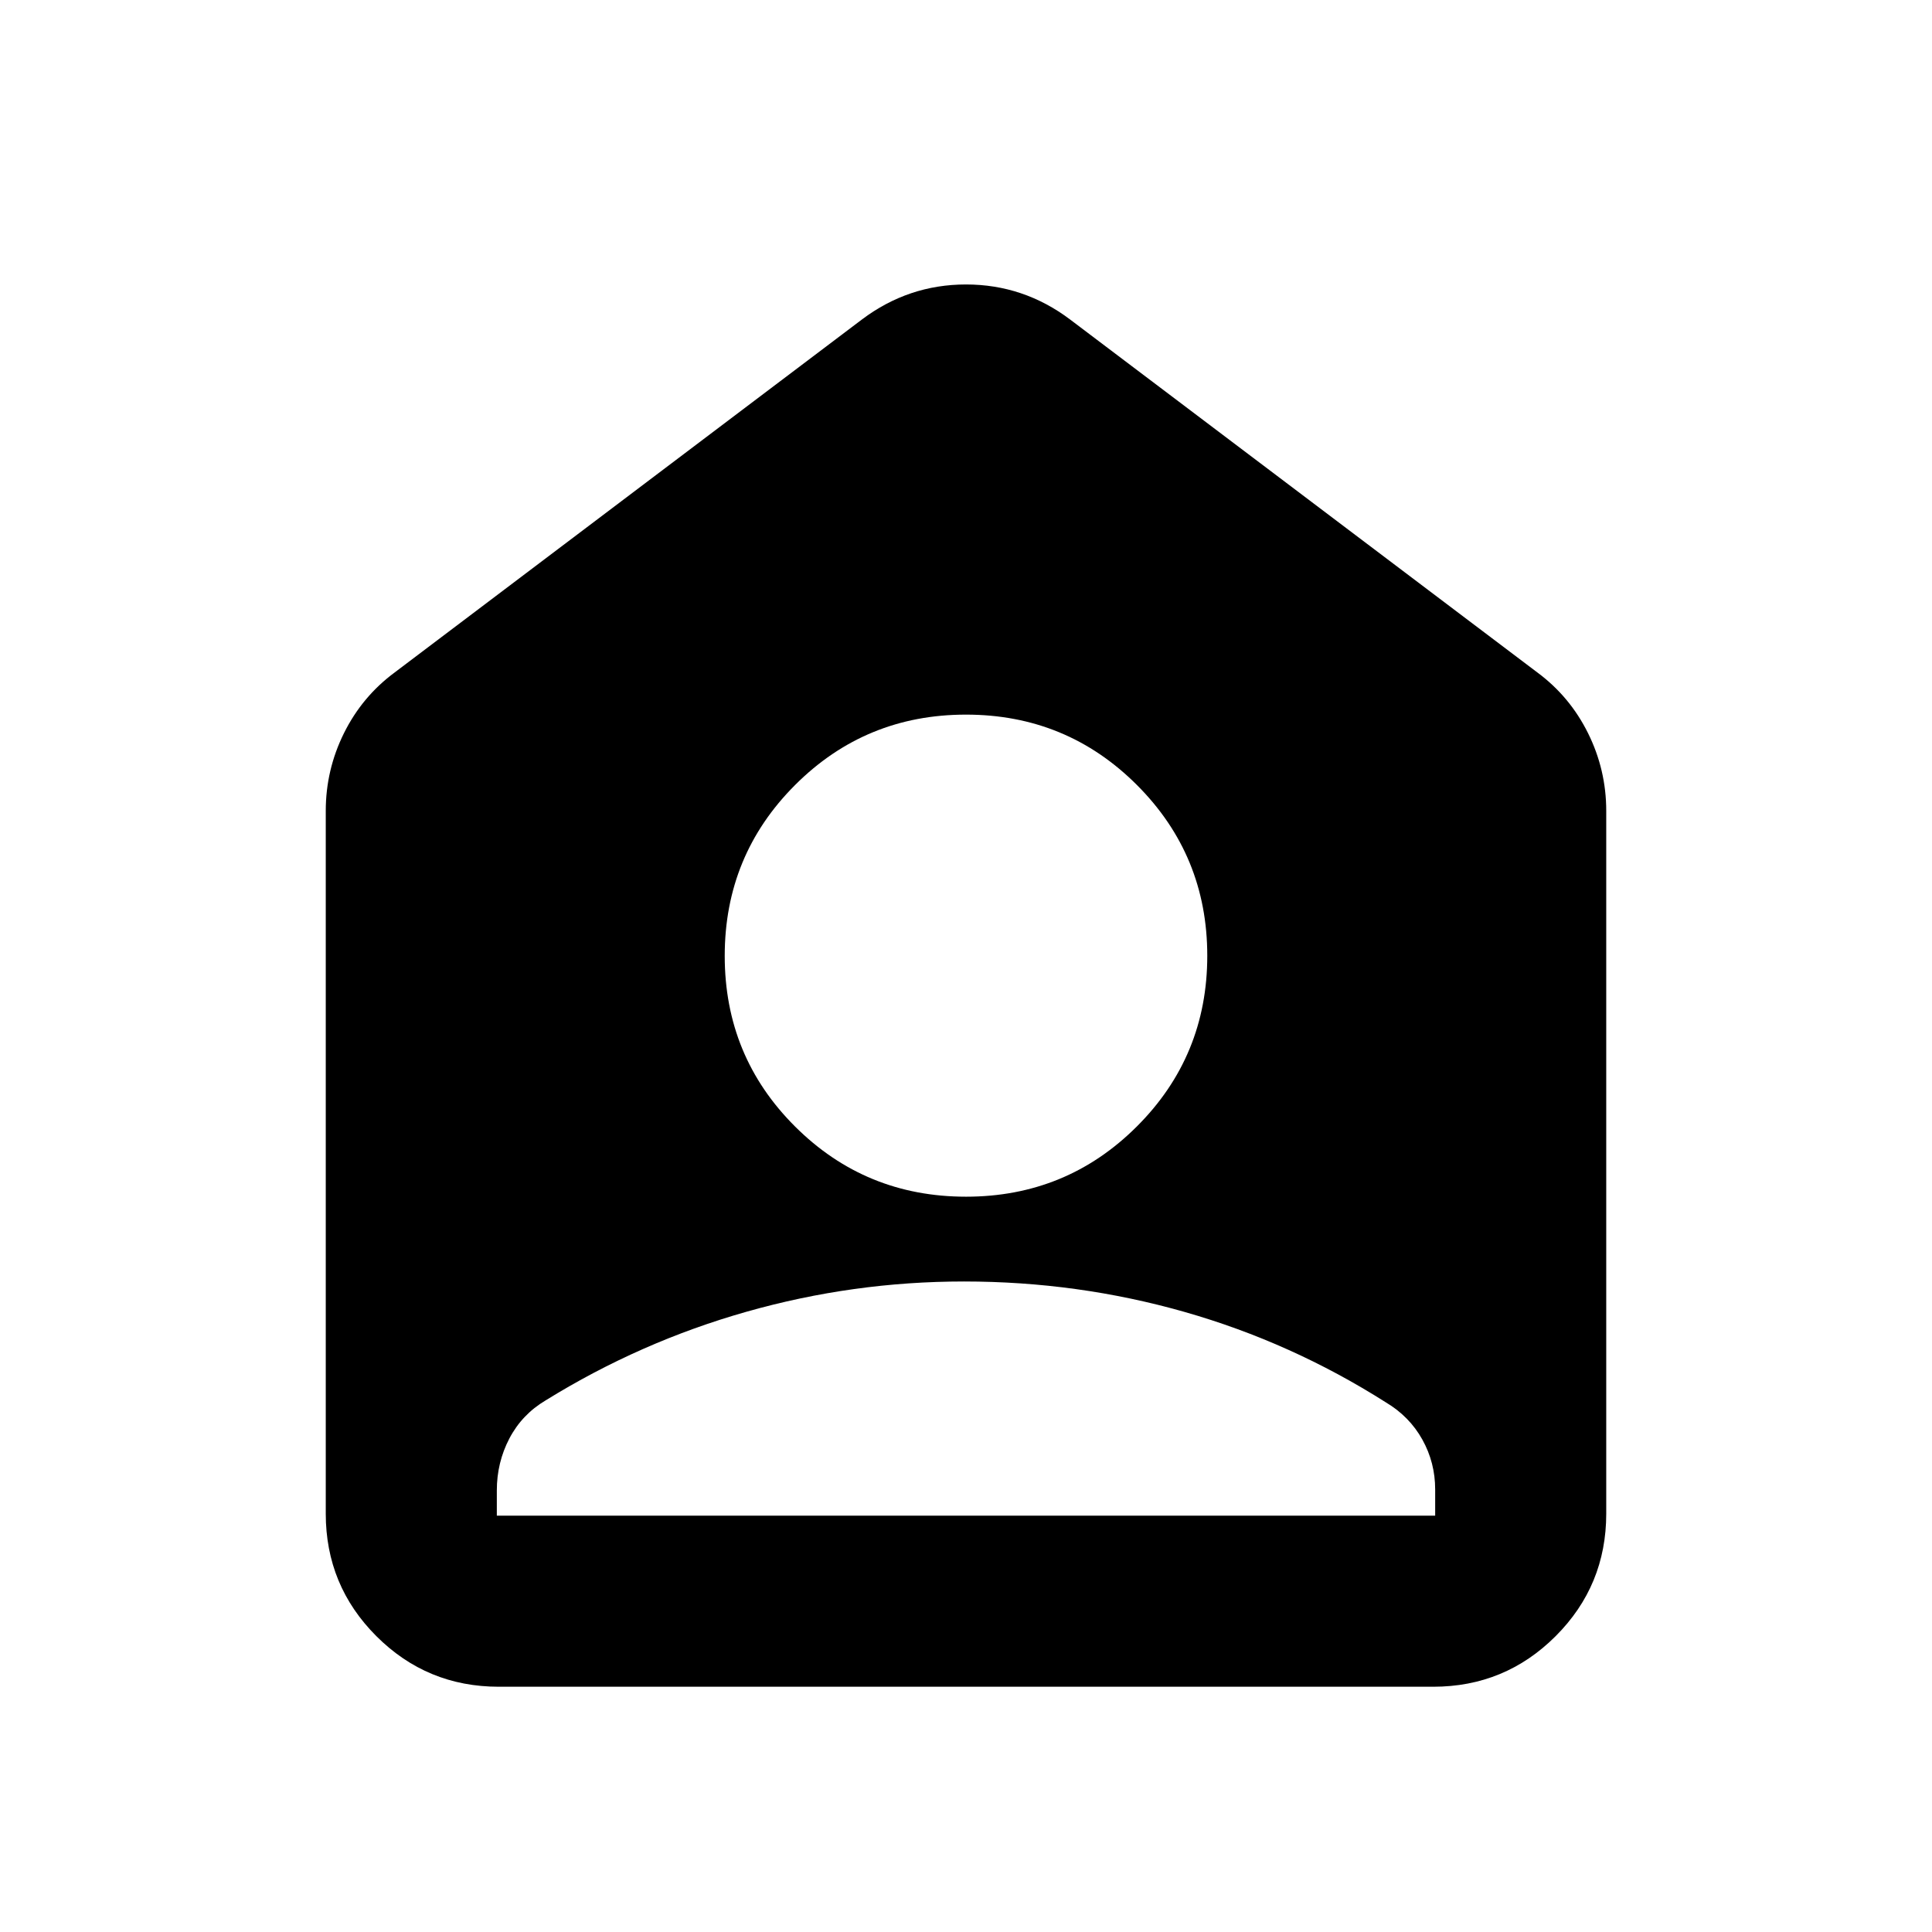 <svg xmlns="http://www.w3.org/2000/svg" height="24" viewBox="0 -960 960 960" width="24"><path d="M480-365.37q49.96 0 84.92-34.92 34.97-34.92 34.97-84.8 0-49.89-34.97-84.86-34.97-34.96-84.92-34.96-49.96 0-84.92 34.97-34.97 34.96-34.97 84.92 0 49.95 34.97 84.8 34.97 34.85 84.92 34.85Zm-1.03 42.13q-55.04 0-107.96 15.01-52.92 15-99.9 44.08-11.76 7-18 18.92-6.24 11.93-6.24 25.84v12.52h466.26v-13q0-13.36-6.37-24.81t-18.07-18.45q-46.99-29.84-100.09-44.98-53.11-15.13-109.63-15.13Zm-231.1 201.37q-35.72 0-60.86-25.14t-25.14-60.86v-349.2q0-20.38 9.04-38.62 9.05-18.24 25.26-30.22L428.3-801.26q23.11-17.39 51.7-17.39 28.59 0 51.7 17.39l232.13 175.35q16.21 11.98 25.26 30.22 9.04 18.24 9.04 38.62v349.2q0 35.72-25.14 60.86t-60.86 25.14H247.87Z"/></svg>